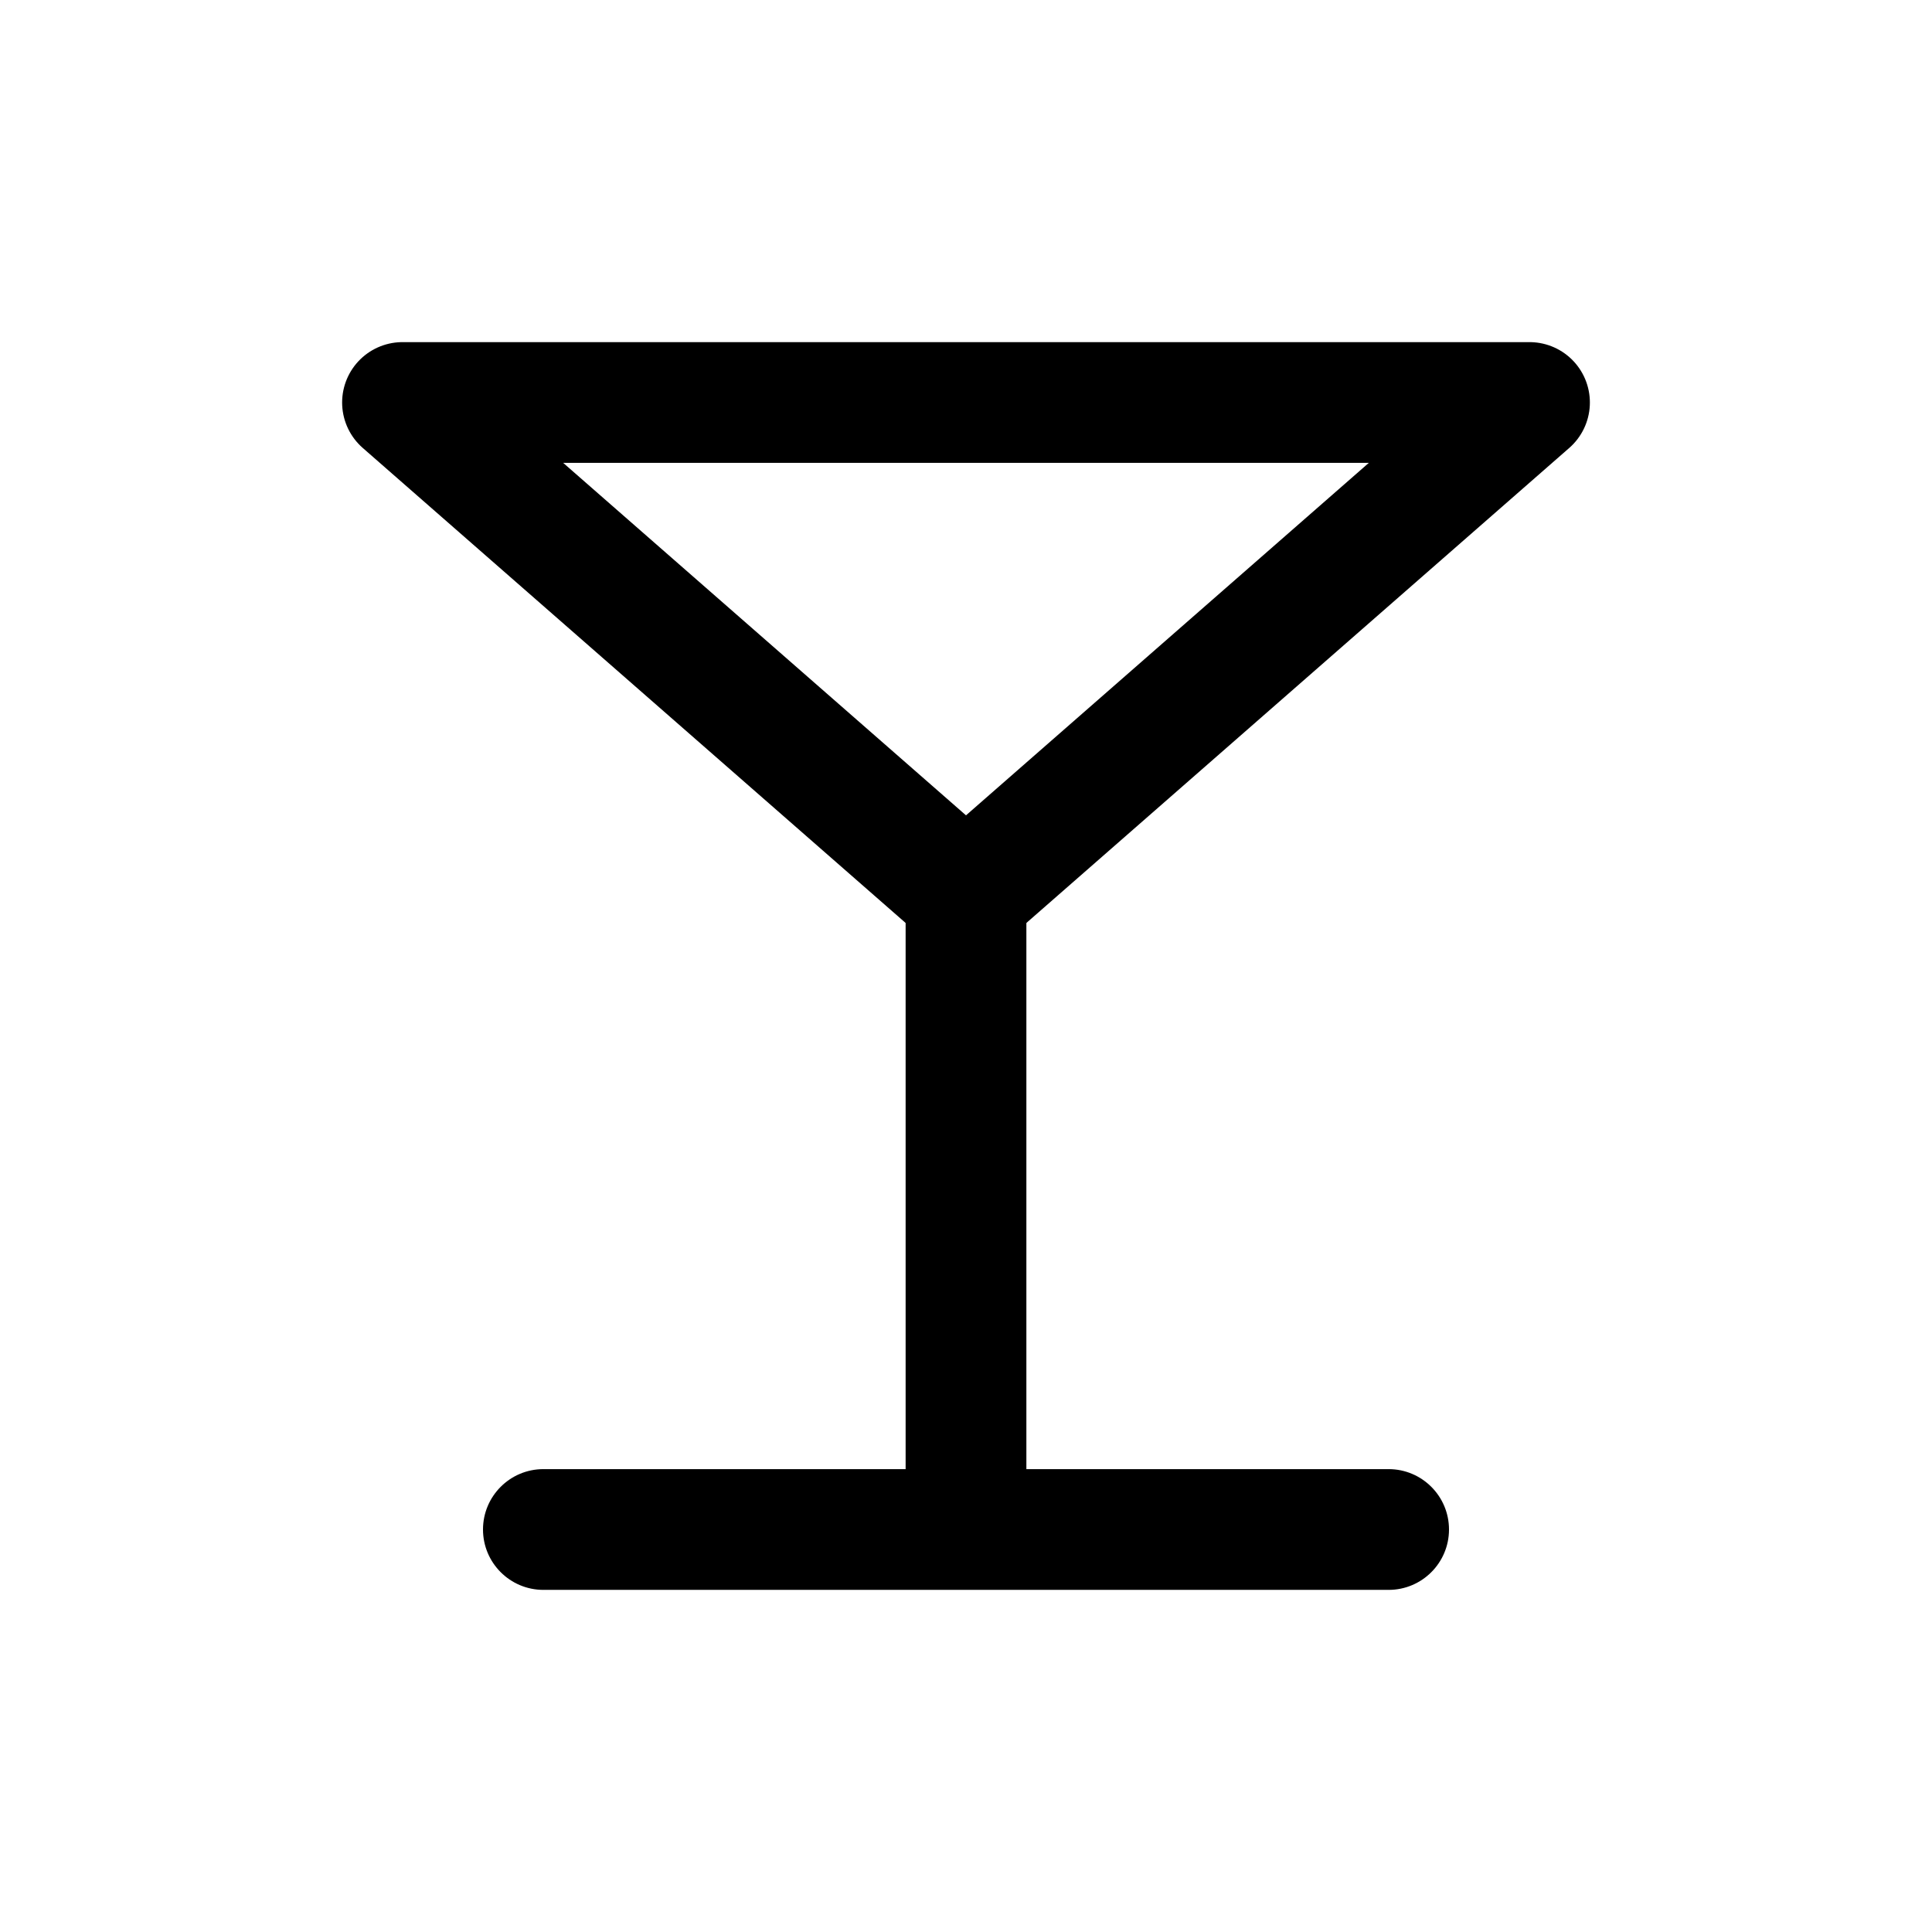 <svg width="24" height="24" viewBox="0 0 24 24" fill="none" xmlns="http://www.w3.org/2000/svg">
<path fill-rule="evenodd" clip-rule="evenodd" d="M19 5H5L12 11.125L19 5Z" stroke="currentColor" stroke-width="1.5" stroke-linecap="round" stroke-linejoin="round"/>
<path d="M12 18.25C11.586 18.25 11.25 18.586 11.25 19C11.25 19.414 11.586 19.75 12 19.75V18.25ZM17.25 19.75C17.664 19.75 18 19.414 18 19C18 18.586 17.664 18.25 17.25 18.25V19.75ZM11.25 19C11.25 19.414 11.586 19.75 12 19.75C12.414 19.75 12.75 19.414 12.75 19H11.25ZM12.75 11.125C12.75 10.711 12.414 10.375 12 10.375C11.586 10.375 11.25 10.711 11.25 11.125H12.75ZM12 19.75C12.414 19.75 12.75 19.414 12.75 19C12.75 18.586 12.414 18.25 12 18.25V19.75ZM6.75 18.25C6.336 18.25 6 18.586 6 19C6 19.414 6.336 19.75 6.75 19.75V18.25ZM12 19.75H17.25V18.25H12V19.75ZM12.75 19V11.125H11.25V19H12.75ZM12 18.25H6.75V19.75H12V18.25Z" fill="currentColor"/>
</svg>
